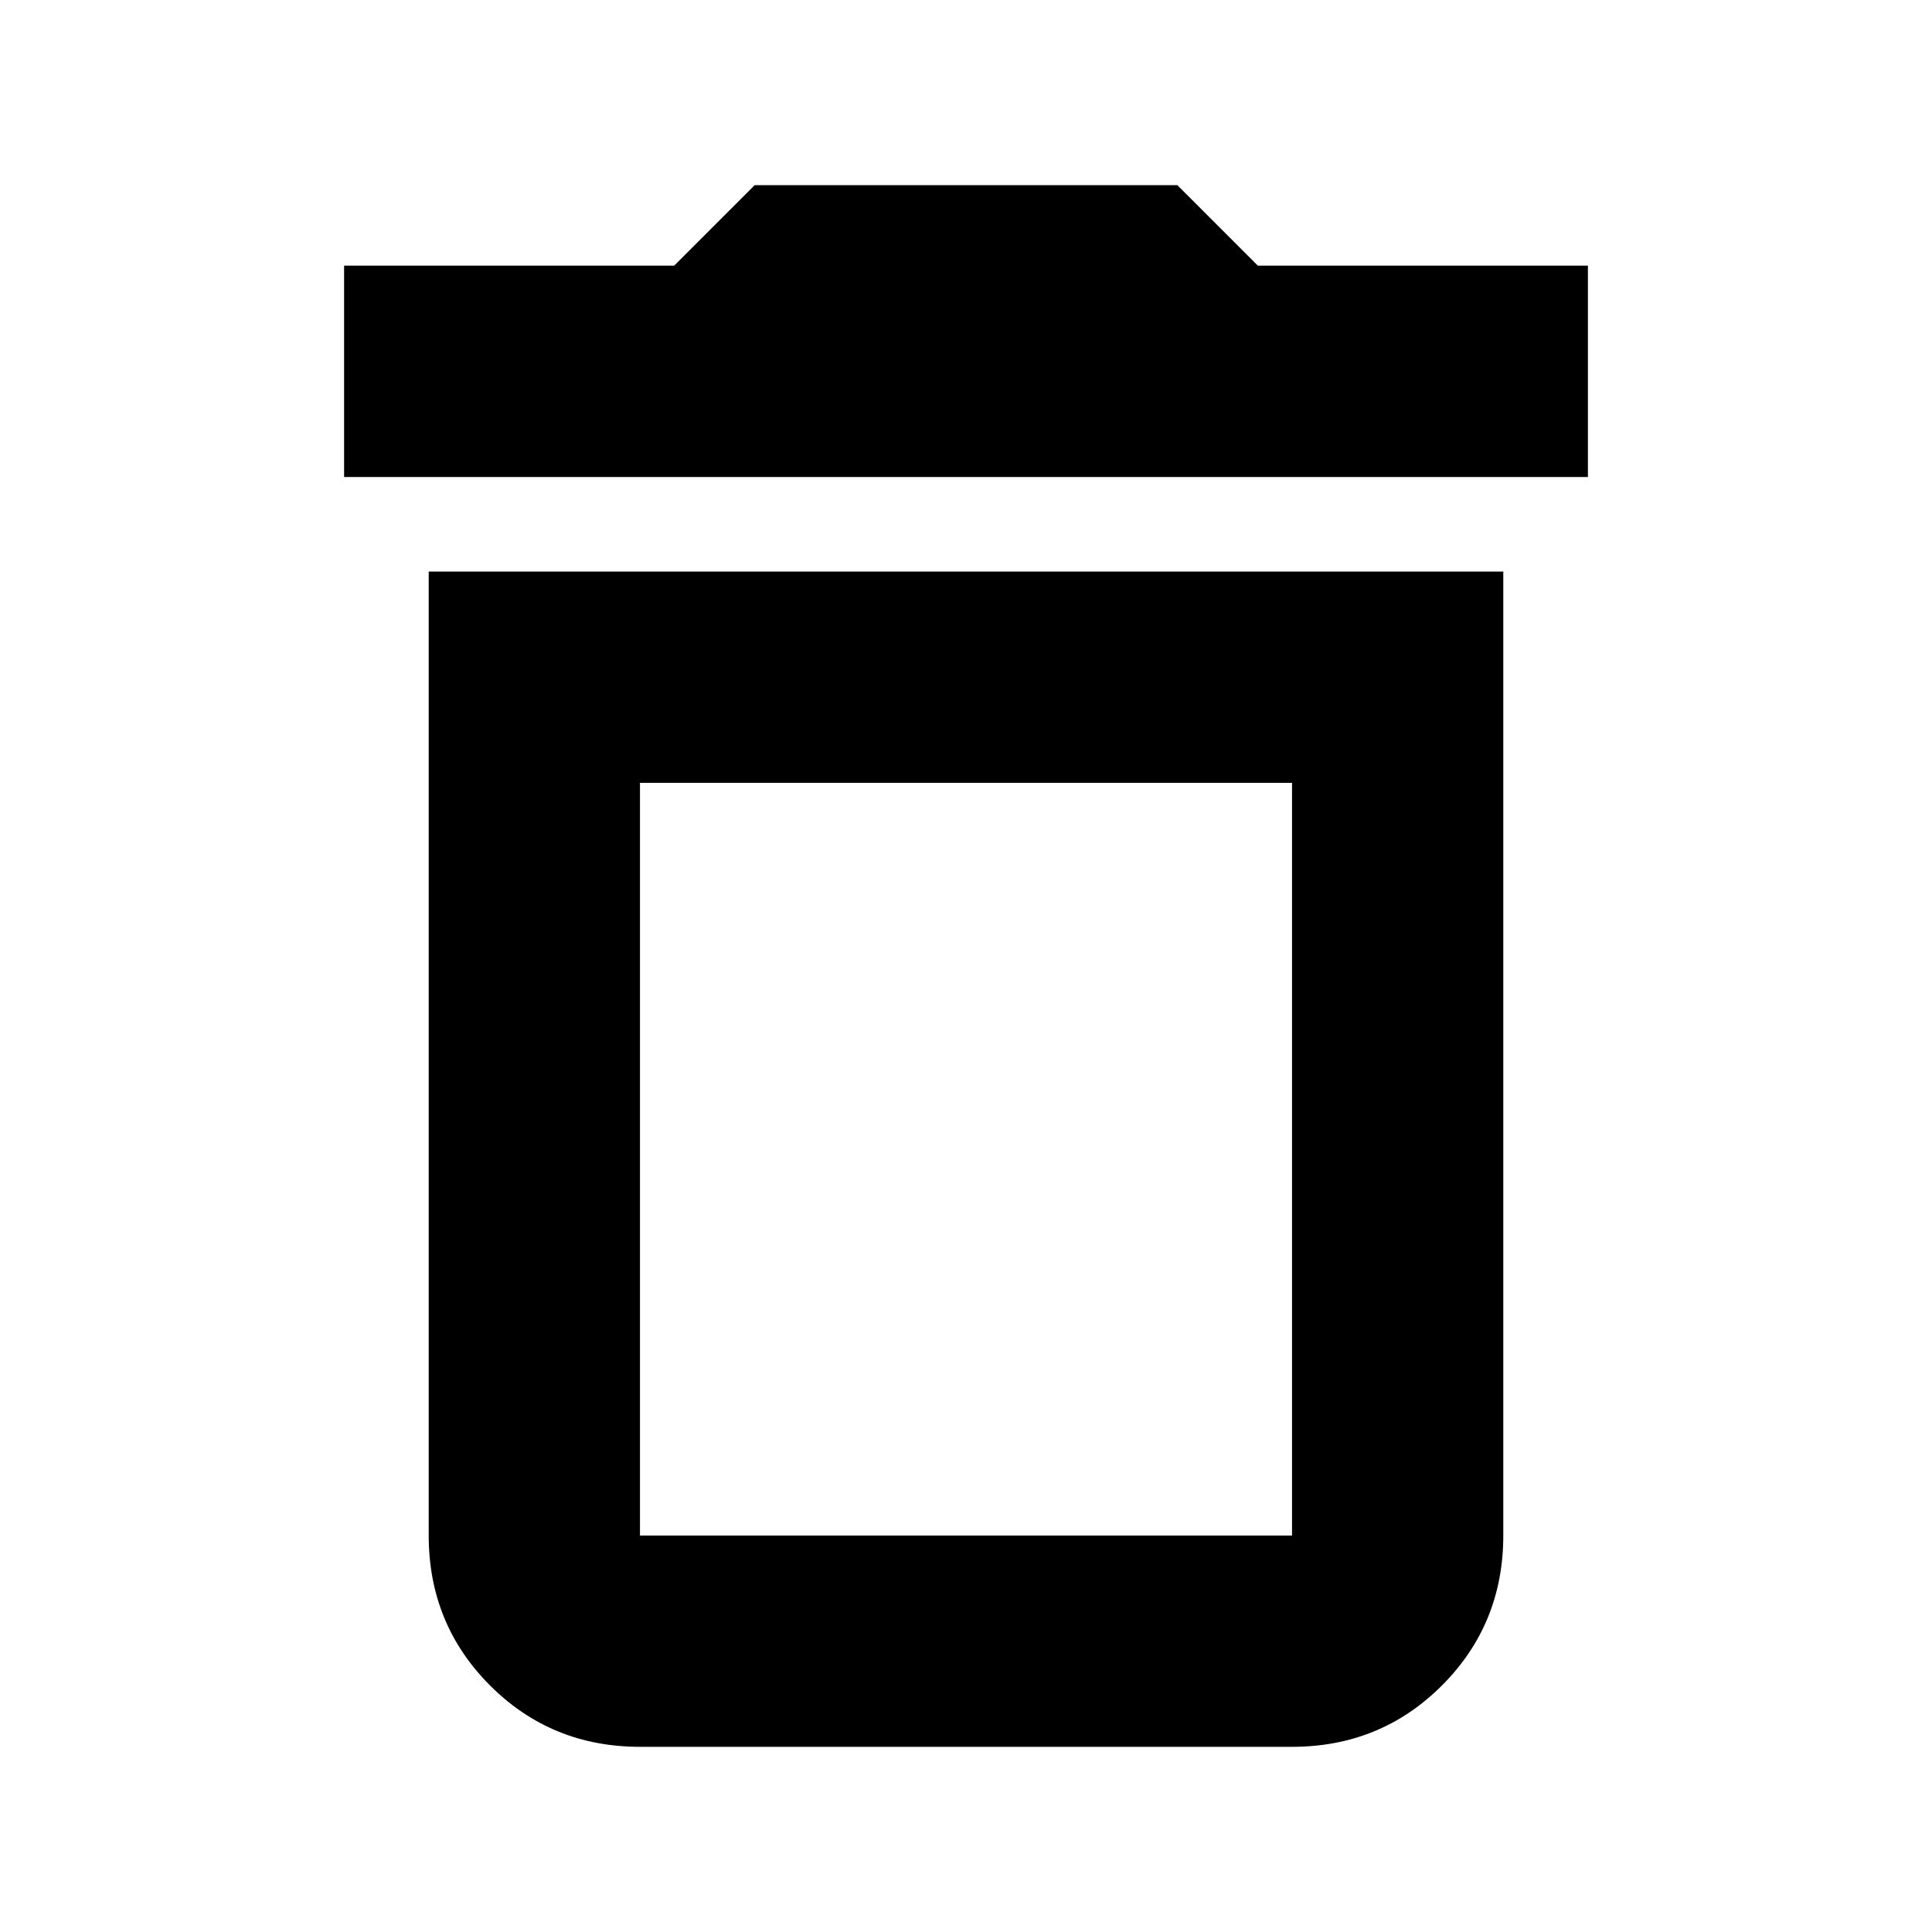 <svg xmlns="http://www.w3.org/2000/svg" height="20" width="20"><path d="M6.625 15.896H13.375Q13.375 15.896 13.375 15.896Q13.375 15.896 13.375 15.896V8.104H6.625V15.896Q6.625 15.896 6.625 15.896Q6.625 15.896 6.625 15.896ZM3.562 4.938V2.75H6.979L7.812 1.917H12.188L13.021 2.75H16.438V4.938ZM6.625 18.083Q5.708 18.083 5.073 17.448Q4.438 16.812 4.438 15.896V5.917H15.562V15.896Q15.562 16.812 14.927 17.448Q14.292 18.083 13.375 18.083ZM6.625 15.896H13.375Q13.375 15.896 13.375 15.896Q13.375 15.896 13.375 15.896H6.625Q6.625 15.896 6.625 15.896Q6.625 15.896 6.625 15.896Z"/></svg>